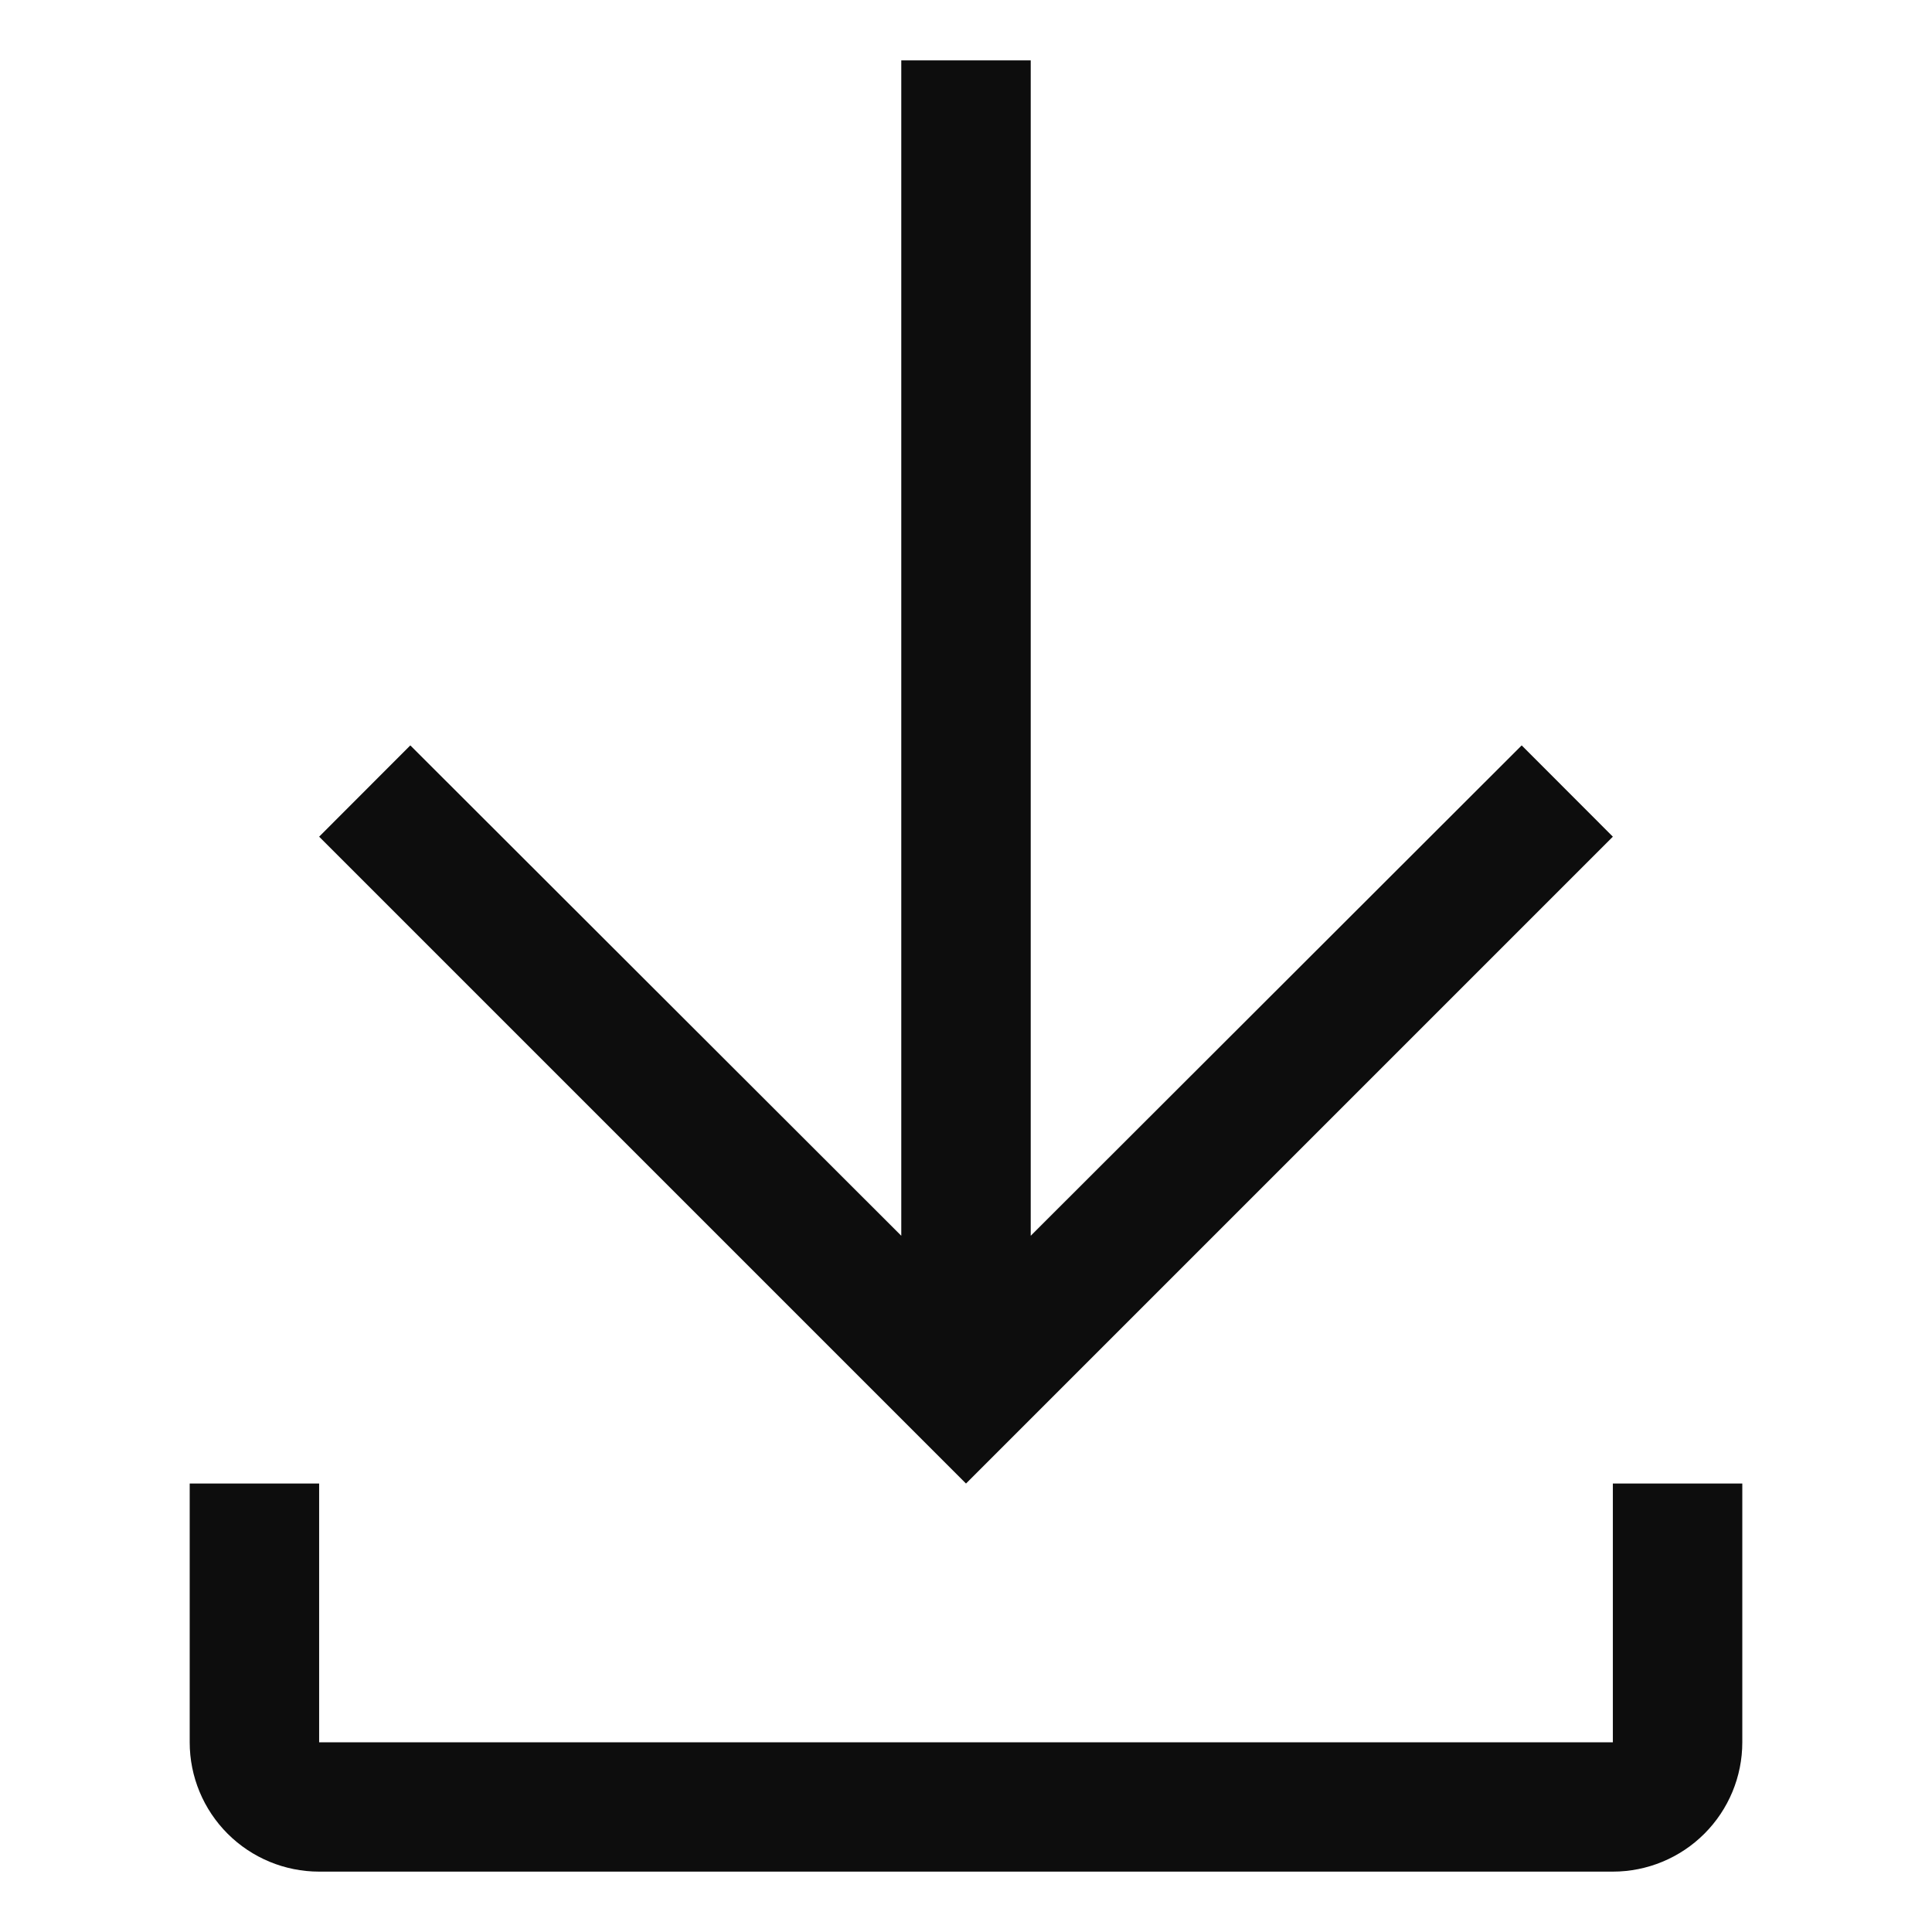 <svg id="download" viewBox="0 0 16 16" xmlns="http://www.w3.org/2000/svg">
  <path fill="#0d0d0d" fill-rule="evenodd" clip-rule="evenodd" d="M13.357,12.286L13.357,14.429L2.643,14.429L2.643,12.286L1.571,12.286L1.571,14.429C1.571,14.713 1.684,14.985 1.885,15.186C2.086,15.387 2.359,15.5 2.643,15.5L13.357,15.5C13.641,15.5 13.914,15.387 14.115,15.186C14.316,14.985 14.429,14.713 14.429,14.429L14.429,12.286L13.357,12.286ZM13.357,6.929L12.602,6.173L8.536,10.234L8.536,0.5L7.464,0.5L7.464,10.234L3.398,6.173L2.643,6.929L8,12.286L13.357,6.929Z"/>
</svg>

